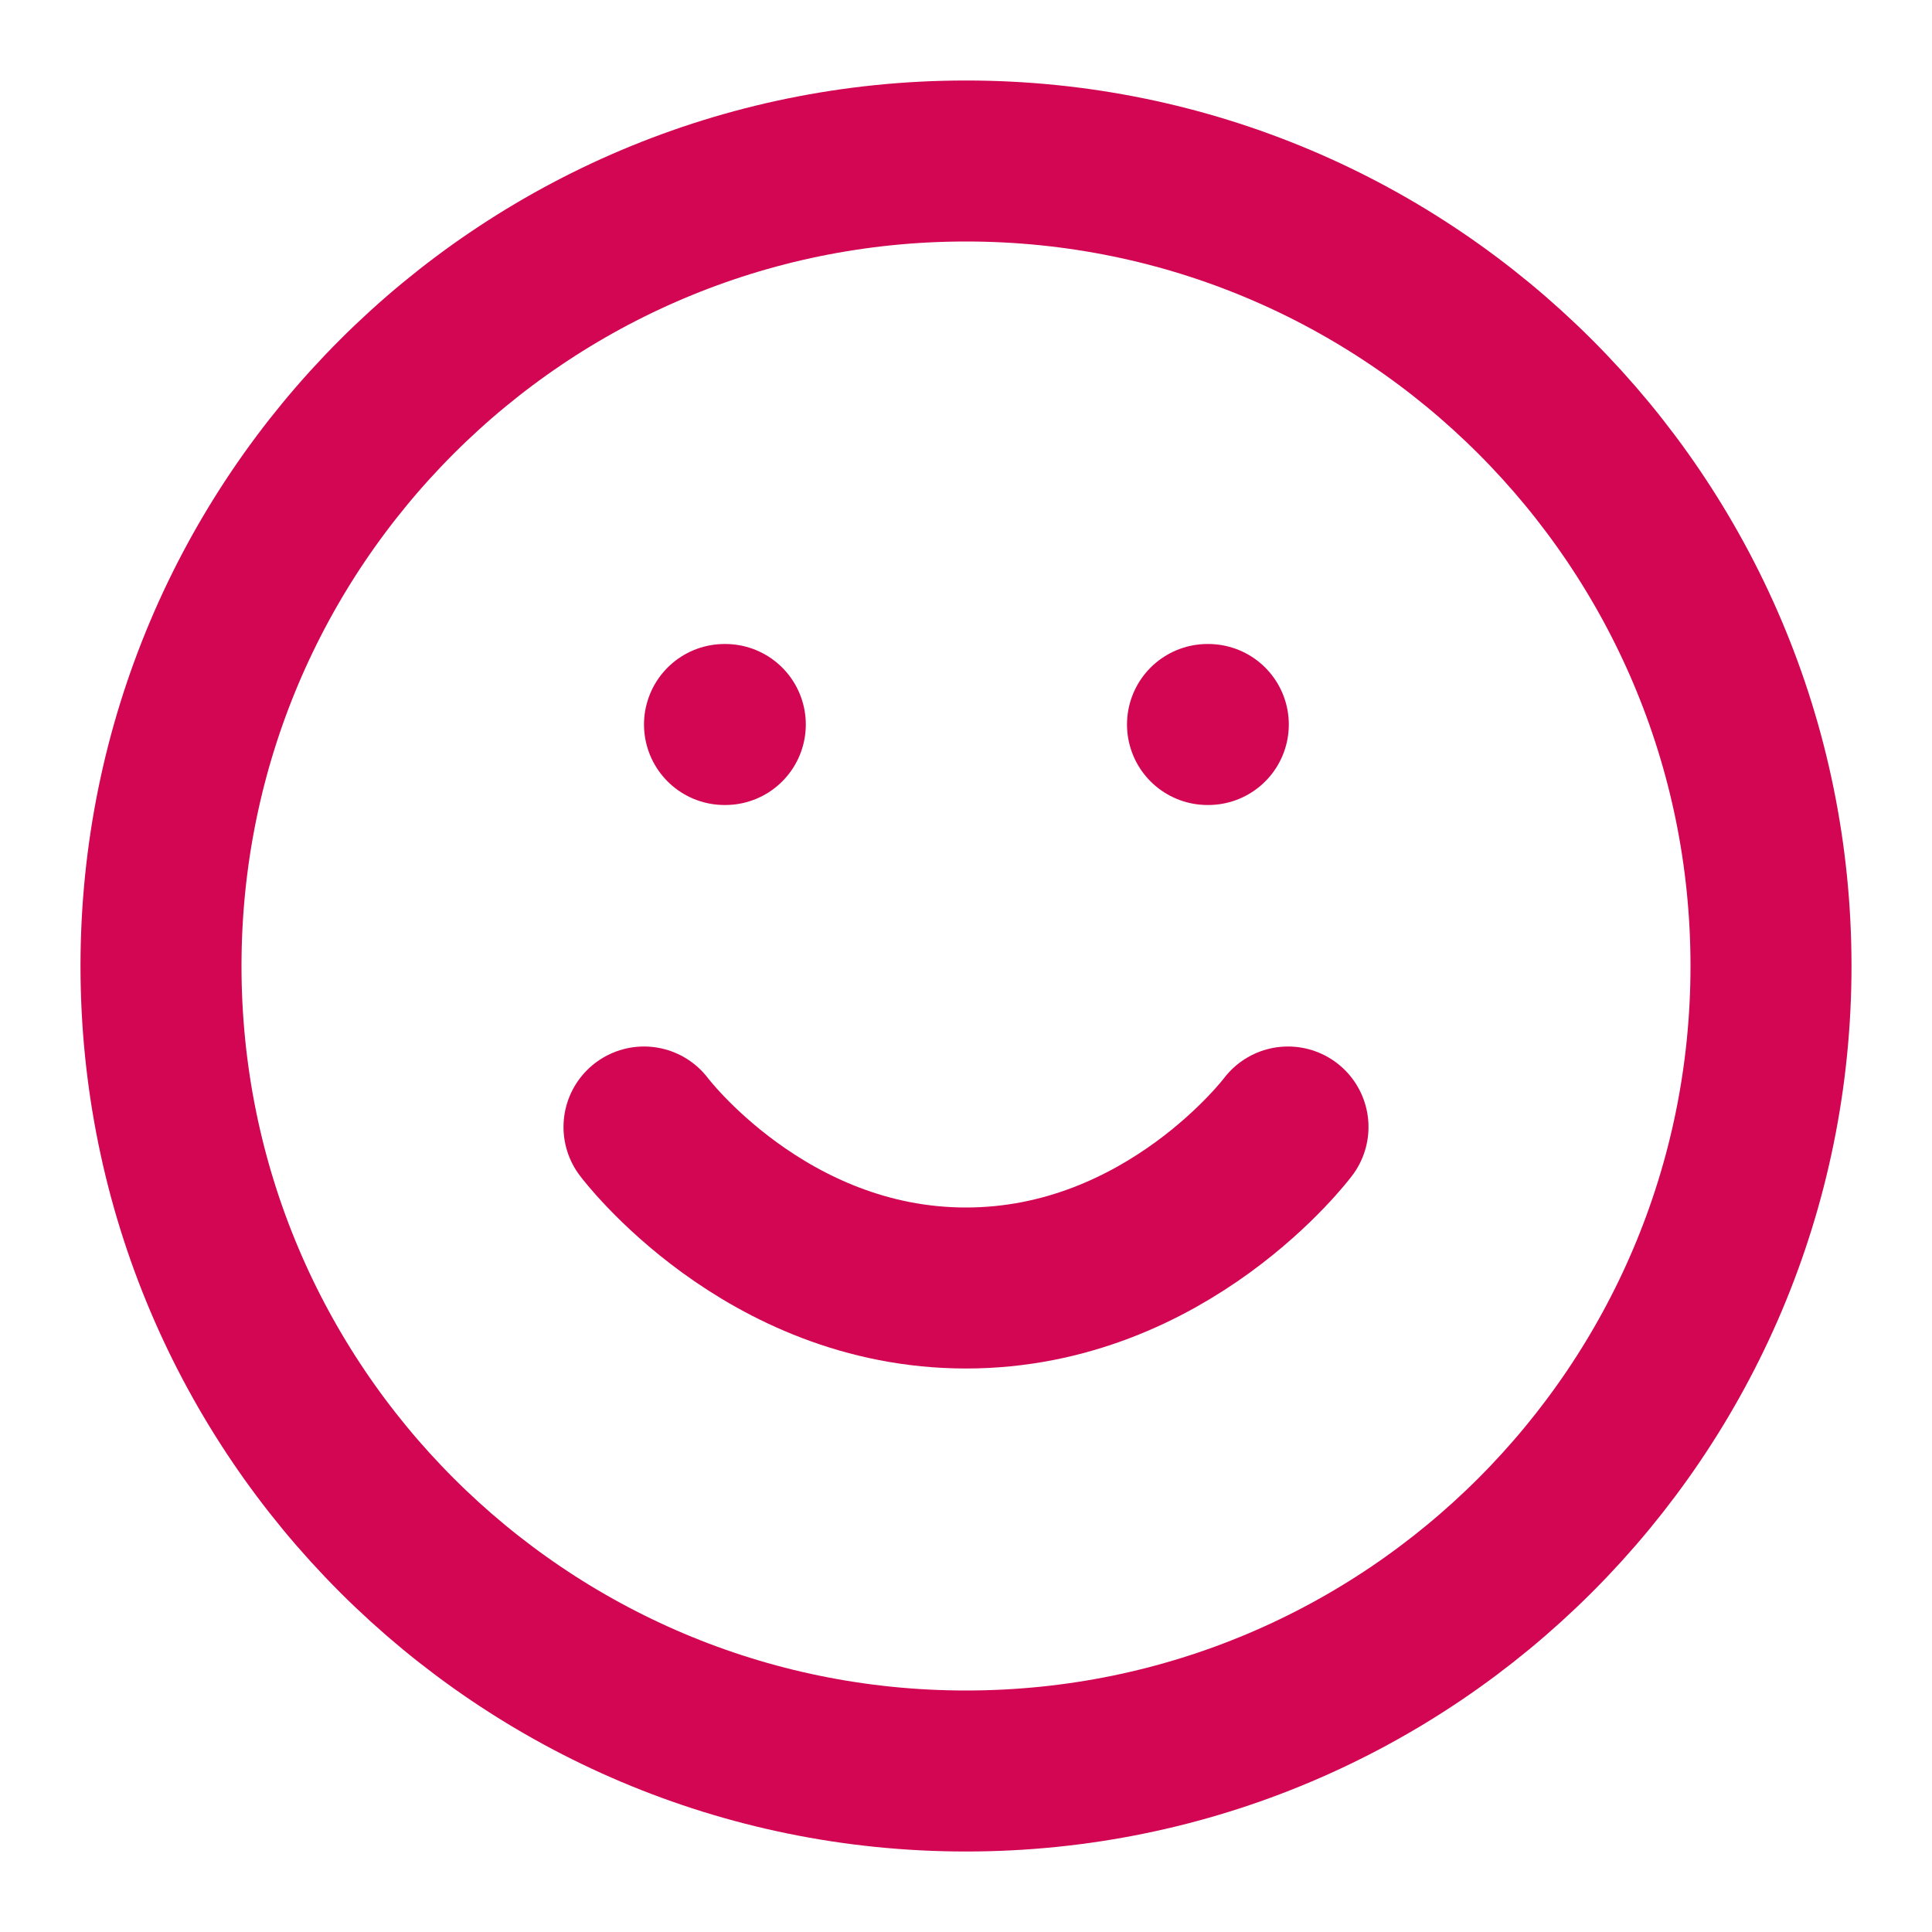 <svg width="24" height="24" viewBox="0 0 24 24" fill="none" xmlns="http://www.w3.org/2000/svg">
<path d="M12 22C17.523 22 22 17.523 22 12C22 6.477 17.523 2 12 2C6.477 2 2 6.477 2 12C2 17.523 6.477 22 12 22Z" stroke="#D20653" stroke-width="2" stroke-linecap="round" stroke-linejoin="round"/>
<path d="M8 14C8 14 9.5 16 12 16C14.5 16 16 14 16 14" stroke="#D20653" stroke-width="2" stroke-linecap="round" stroke-linejoin="round"/>
<path d="M15 9H15.01" stroke="#D20653" stroke-width="2" stroke-linecap="round" stroke-linejoin="round"/>
<path d="M9 9H9.01" stroke="#D20653" stroke-width="2" stroke-linecap="round" stroke-linejoin="round"/>
</svg>
